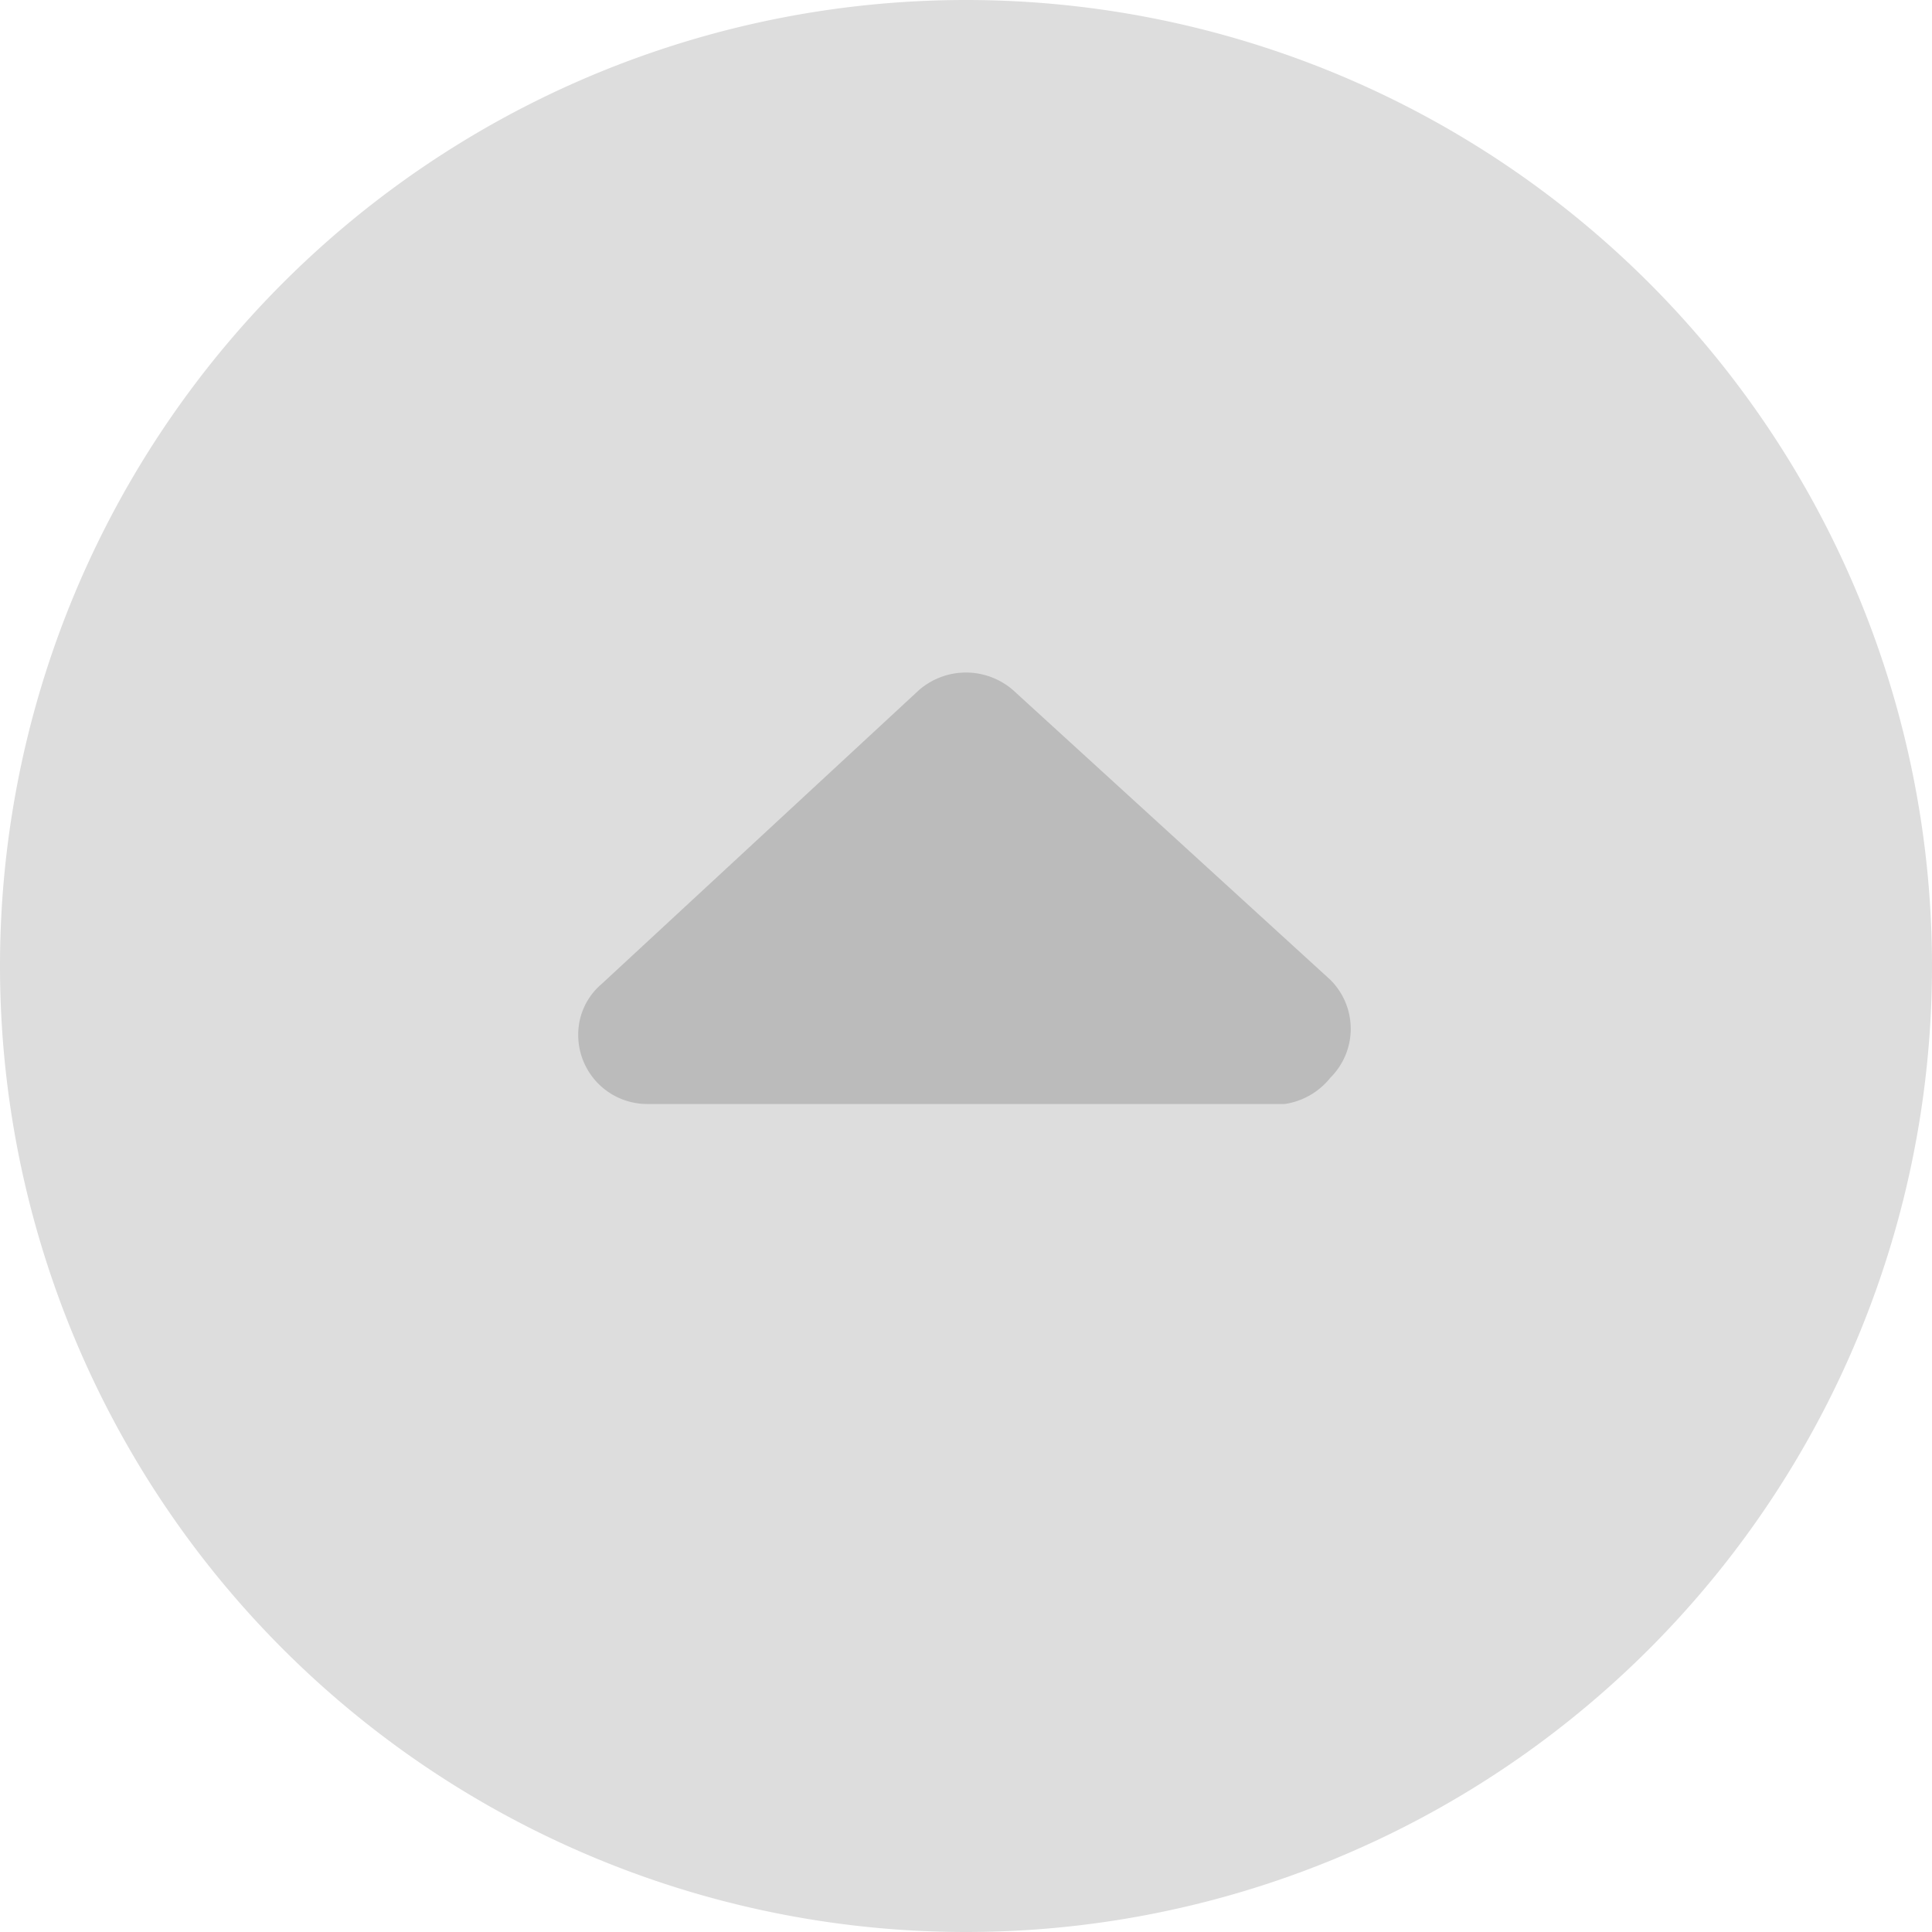 <?xml version="1.0" standalone="no"?><!DOCTYPE svg PUBLIC "-//W3C//DTD SVG 1.1//EN" "http://www.w3.org/Graphics/SVG/1.1/DTD/svg11.dtd"><svg t="1539844335909" class="icon" style="" viewBox="0 0 1024 1024" version="1.1" xmlns="http://www.w3.org/2000/svg" p-id="4366" xmlns:xlink="http://www.w3.org/1999/xlink" width="200" height="200"><defs><style type="text/css"></style></defs><path d="M512 512m-512 0a512 512 0 1 0 1024 0 512 512 0 1 0-1024 0Z" fill="#DDDDDD" p-id="4367"></path><path d="M536.869 365.714l168.229 153.6a36.571 36.571 0 0 1 0 51.931 38.034 38.034 0 0 1-24.137 13.897H343.04a36.571 36.571 0 0 1-36.571-36.571 35.109 35.109 0 0 1 12.434-27.063L487.131 365.714a38.034 38.034 0 0 1 49.737 0z" fill="#BBBBBB" p-id="4368"></path></svg>